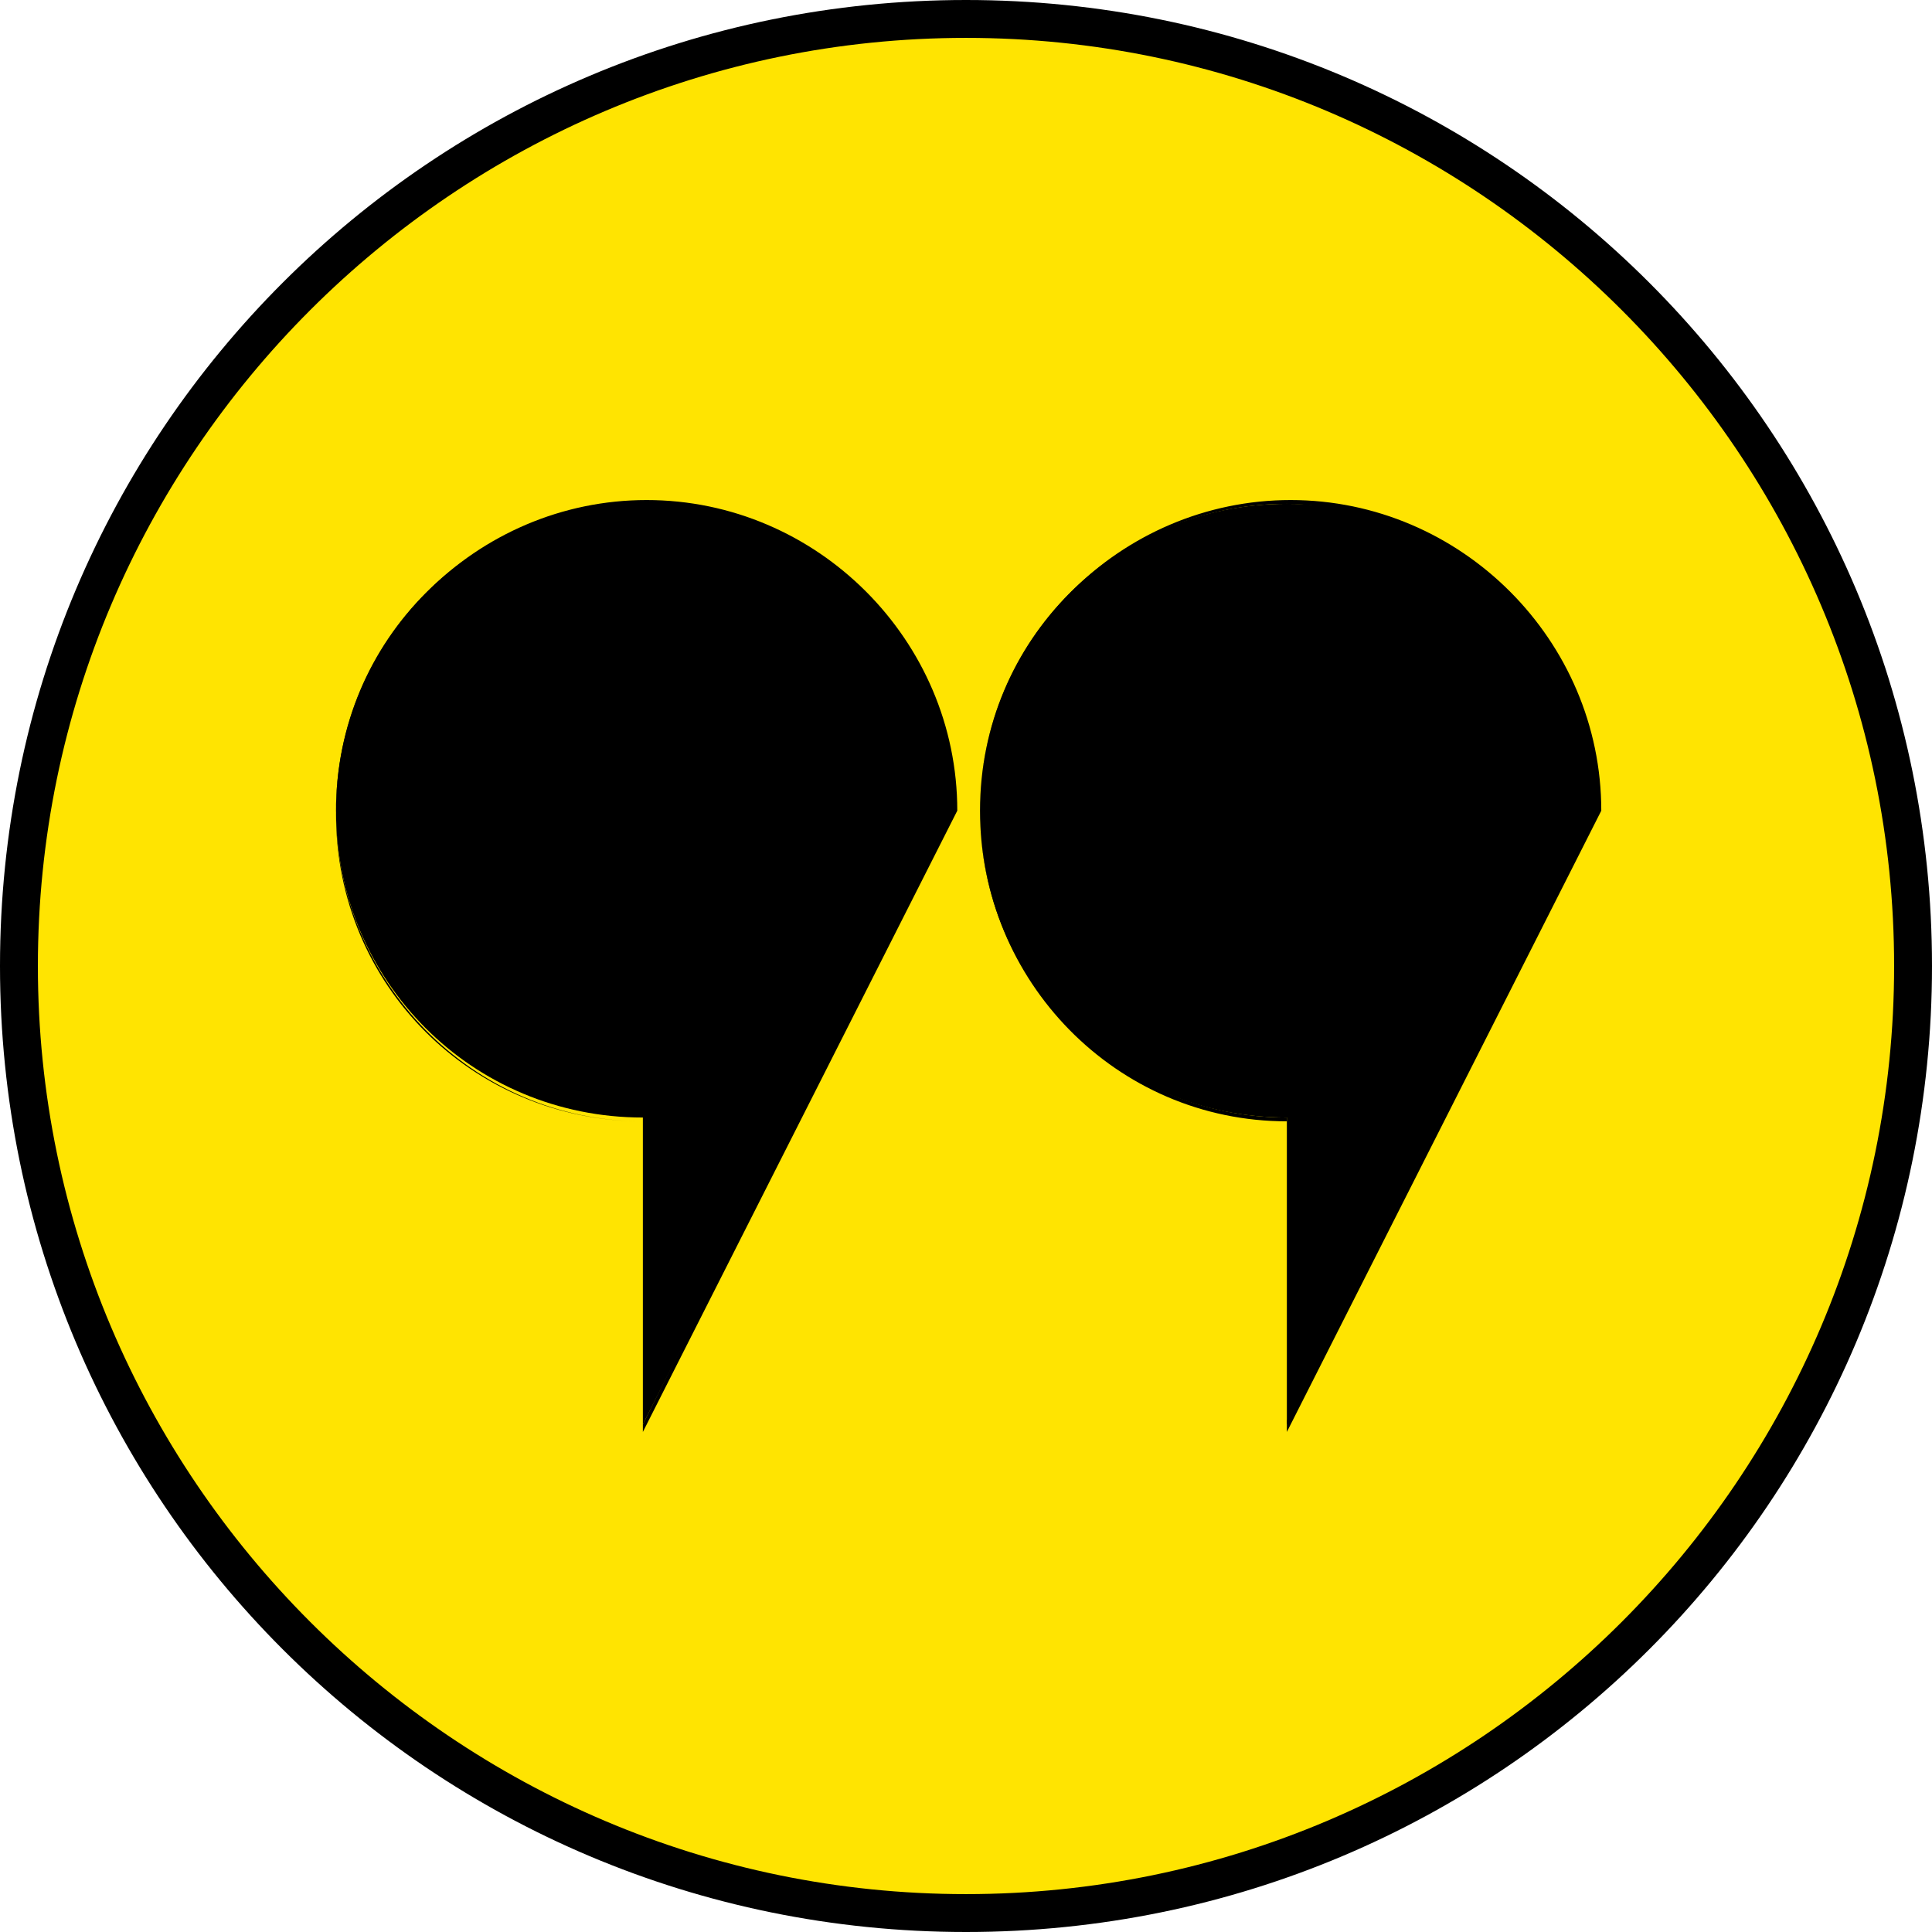 <svg xmlns="http://www.w3.org/2000/svg" width="51" height="51" style="overflow:visible;enable-background:new 0 0 51 51" viewBox="0 0 51 51">
  <circle cx="25.5" cy="25.5" r="25" style="fill:#FFE401"/>
  <path d="M25.5 51C11.4 51 0 39.6 0 25.5S11.4 0 25.5 0 51 11.4 51 25.5 39.6 51 25.5 51zm0-50C12 1 1 12 1 25.5S12 50 25.5 50 50 39 50 25.5 39 1 25.5 1z"/>
  <g>
    <path d="M16.97 13.3c-4.5 0-8.1 3.6-8.1 8.1s3.6 8.1 8.1 8.1v8.1l4.9-9.7 3.2-6.5c0-4.4-3.6-8.1-8.1-8.1z"/>
    <path d="M16.97 37.8v-8.2c-4.5 0-8.1-3.7-8.1-8.2 0-4.5 3.7-8.2 8.2-8.2s8.2 3.7 8.2 8.2l-8.3 16.4zm0-24.4c-4.5 0-8.1 3.6-8.1 8.1s3.6 8.1 8.1 8.1v8l8-16.1c.1-4.5-3.5-8.1-8-8.1z"/>
    <g>
      <path d="M33.97 13.3c-4.5 0-8.1 3.6-8.1 8.1s3.6 8.1 8.1 8.1v8.1l4.9-9.7 3.2-6.5c.1-4.4-3.6-8.1-8.1-8.1z"/>
      <path d="M33.97 37.8v-8.2c-4.5 0-8.1-3.7-8.1-8.2 0-4.5 3.7-8.2 8.2-8.2 4.5 0 8.2 3.7 8.2 8.2l-8.3 16.4zm0-24.5c-4.5 0-8.1 3.7-8.1 8.1s3.6 8.1 8.1 8.1v8l8-16.1c.1-4.4-3.5-8-8-8.1z"/>
    </g>
  </g>
</svg>